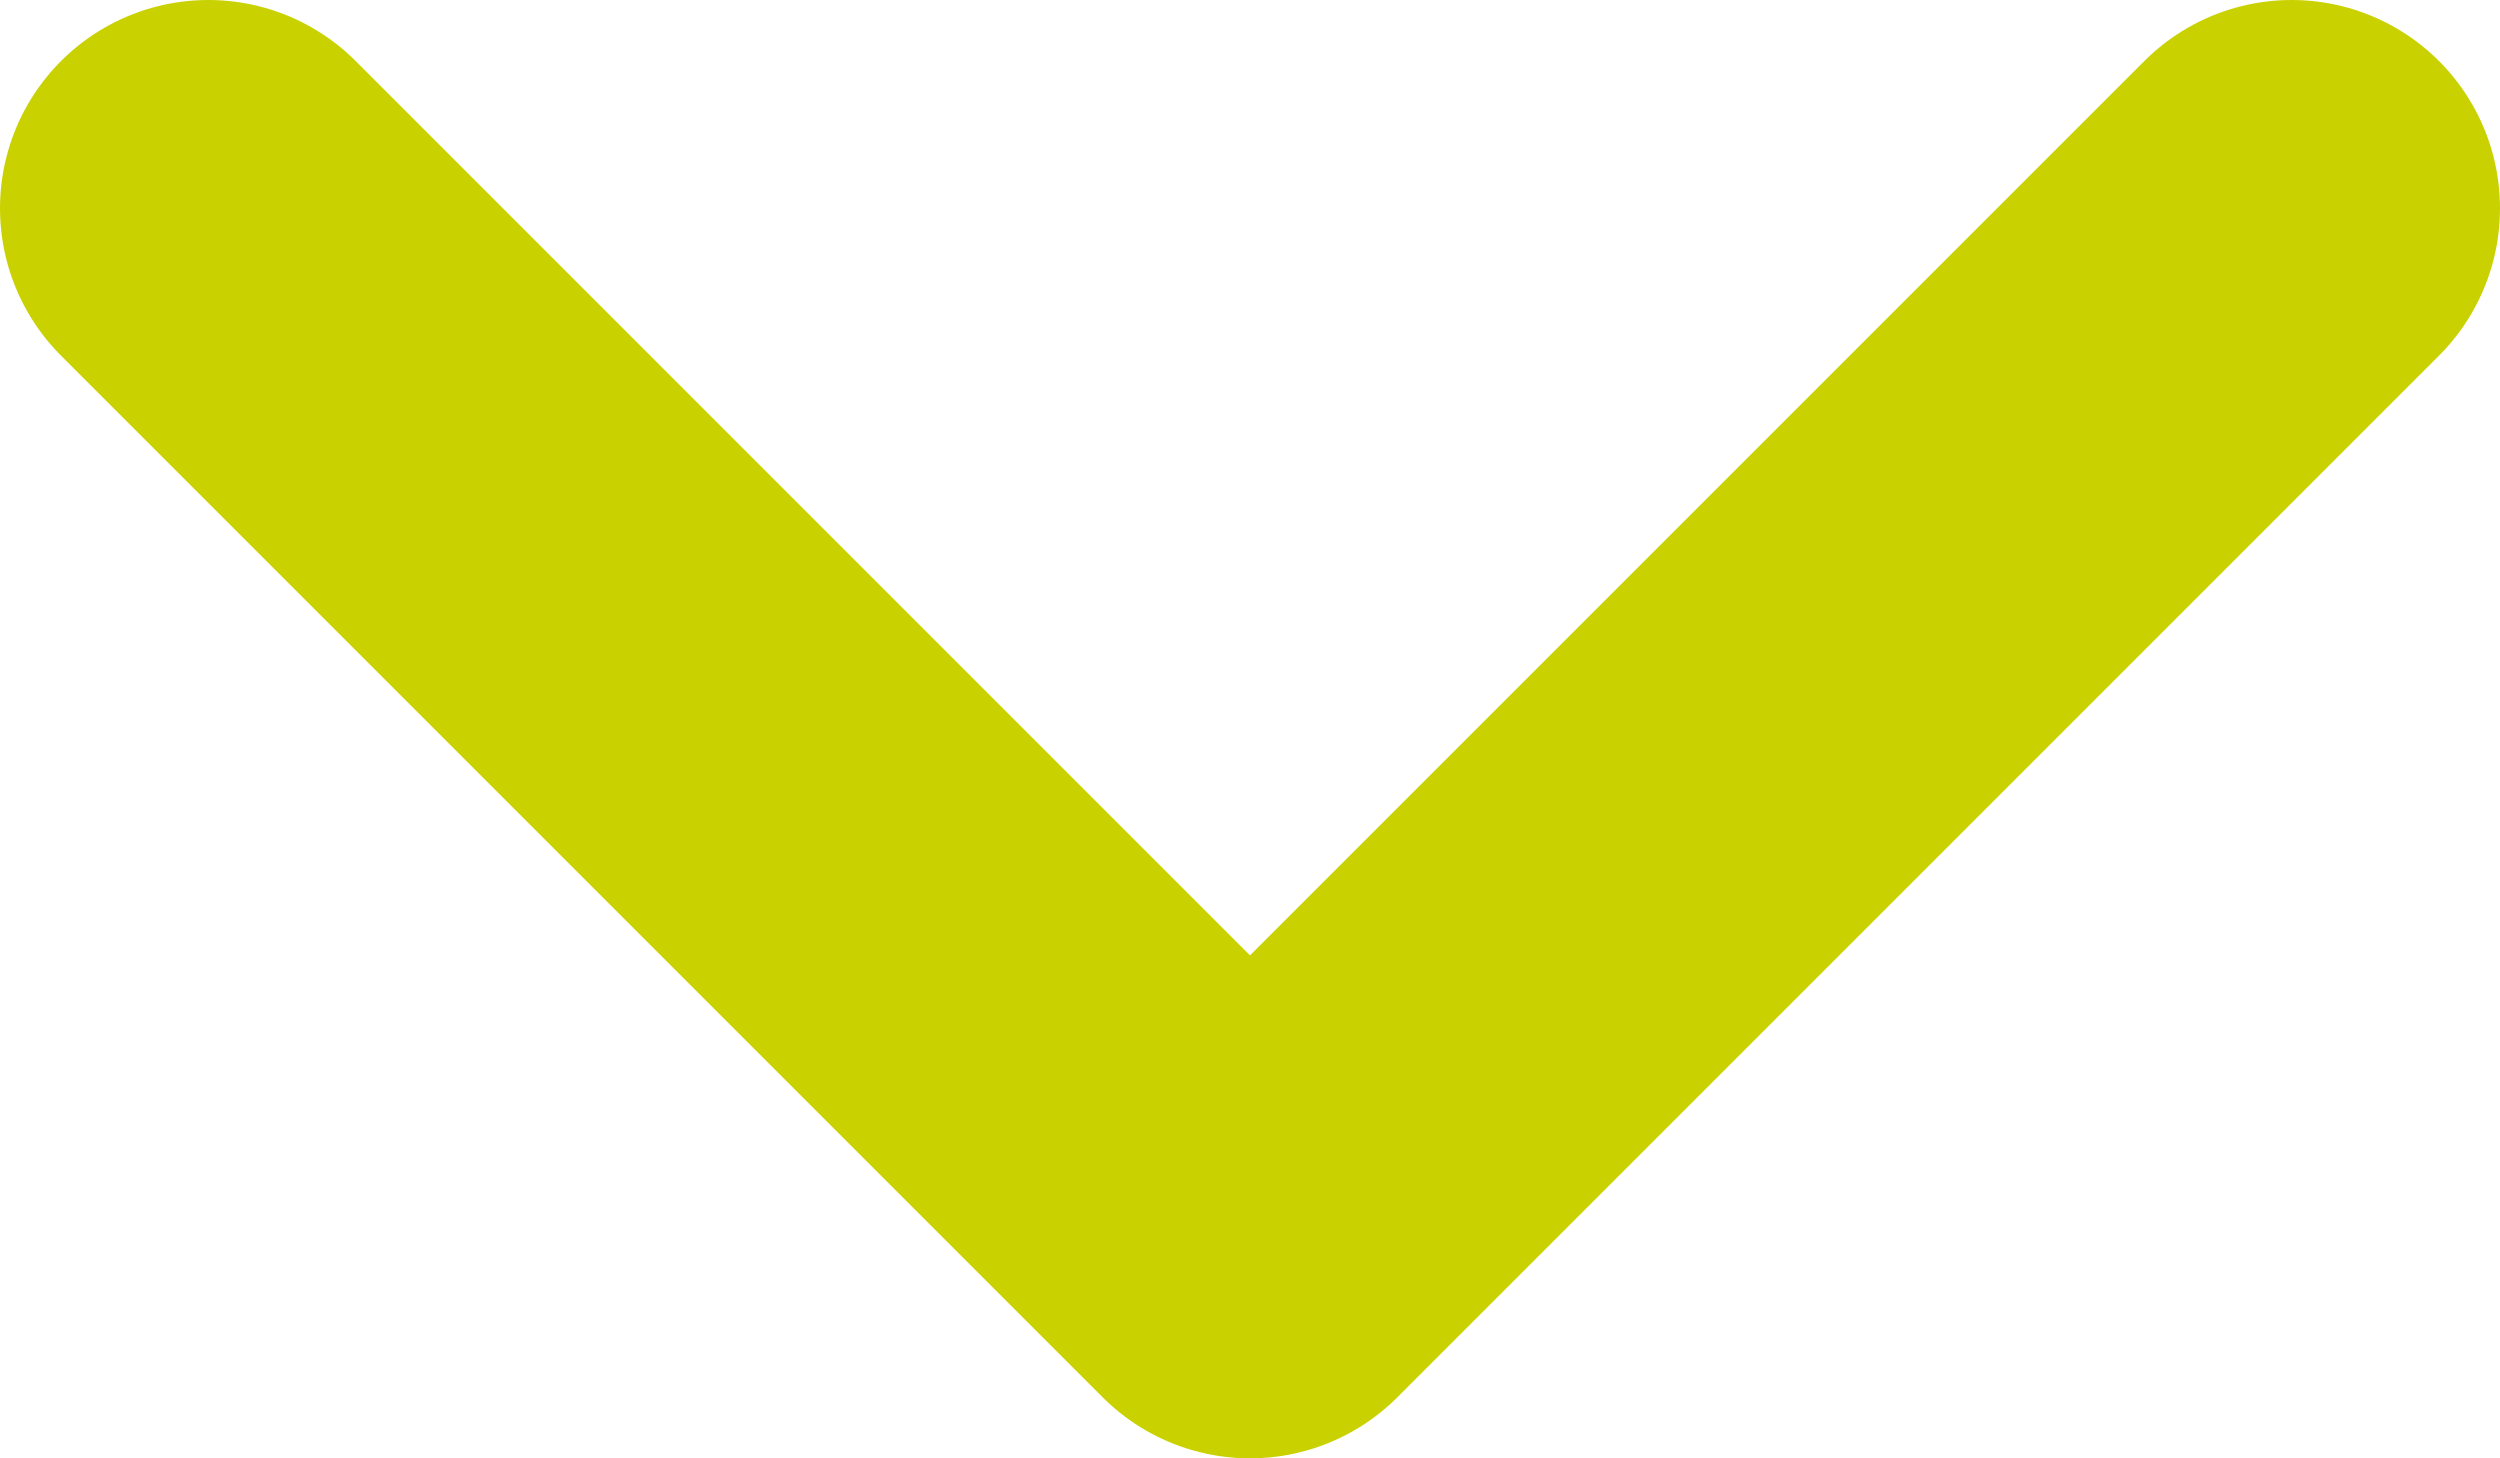 <svg width="12" height="7" viewBox="0 0 12 7" fill="none" xmlns="http://www.w3.org/2000/svg"><path d="M11 1L6 6 1 1" stroke="#C9D200" stroke-width="2" stroke-linecap="round" stroke-linejoin="round"/></svg>